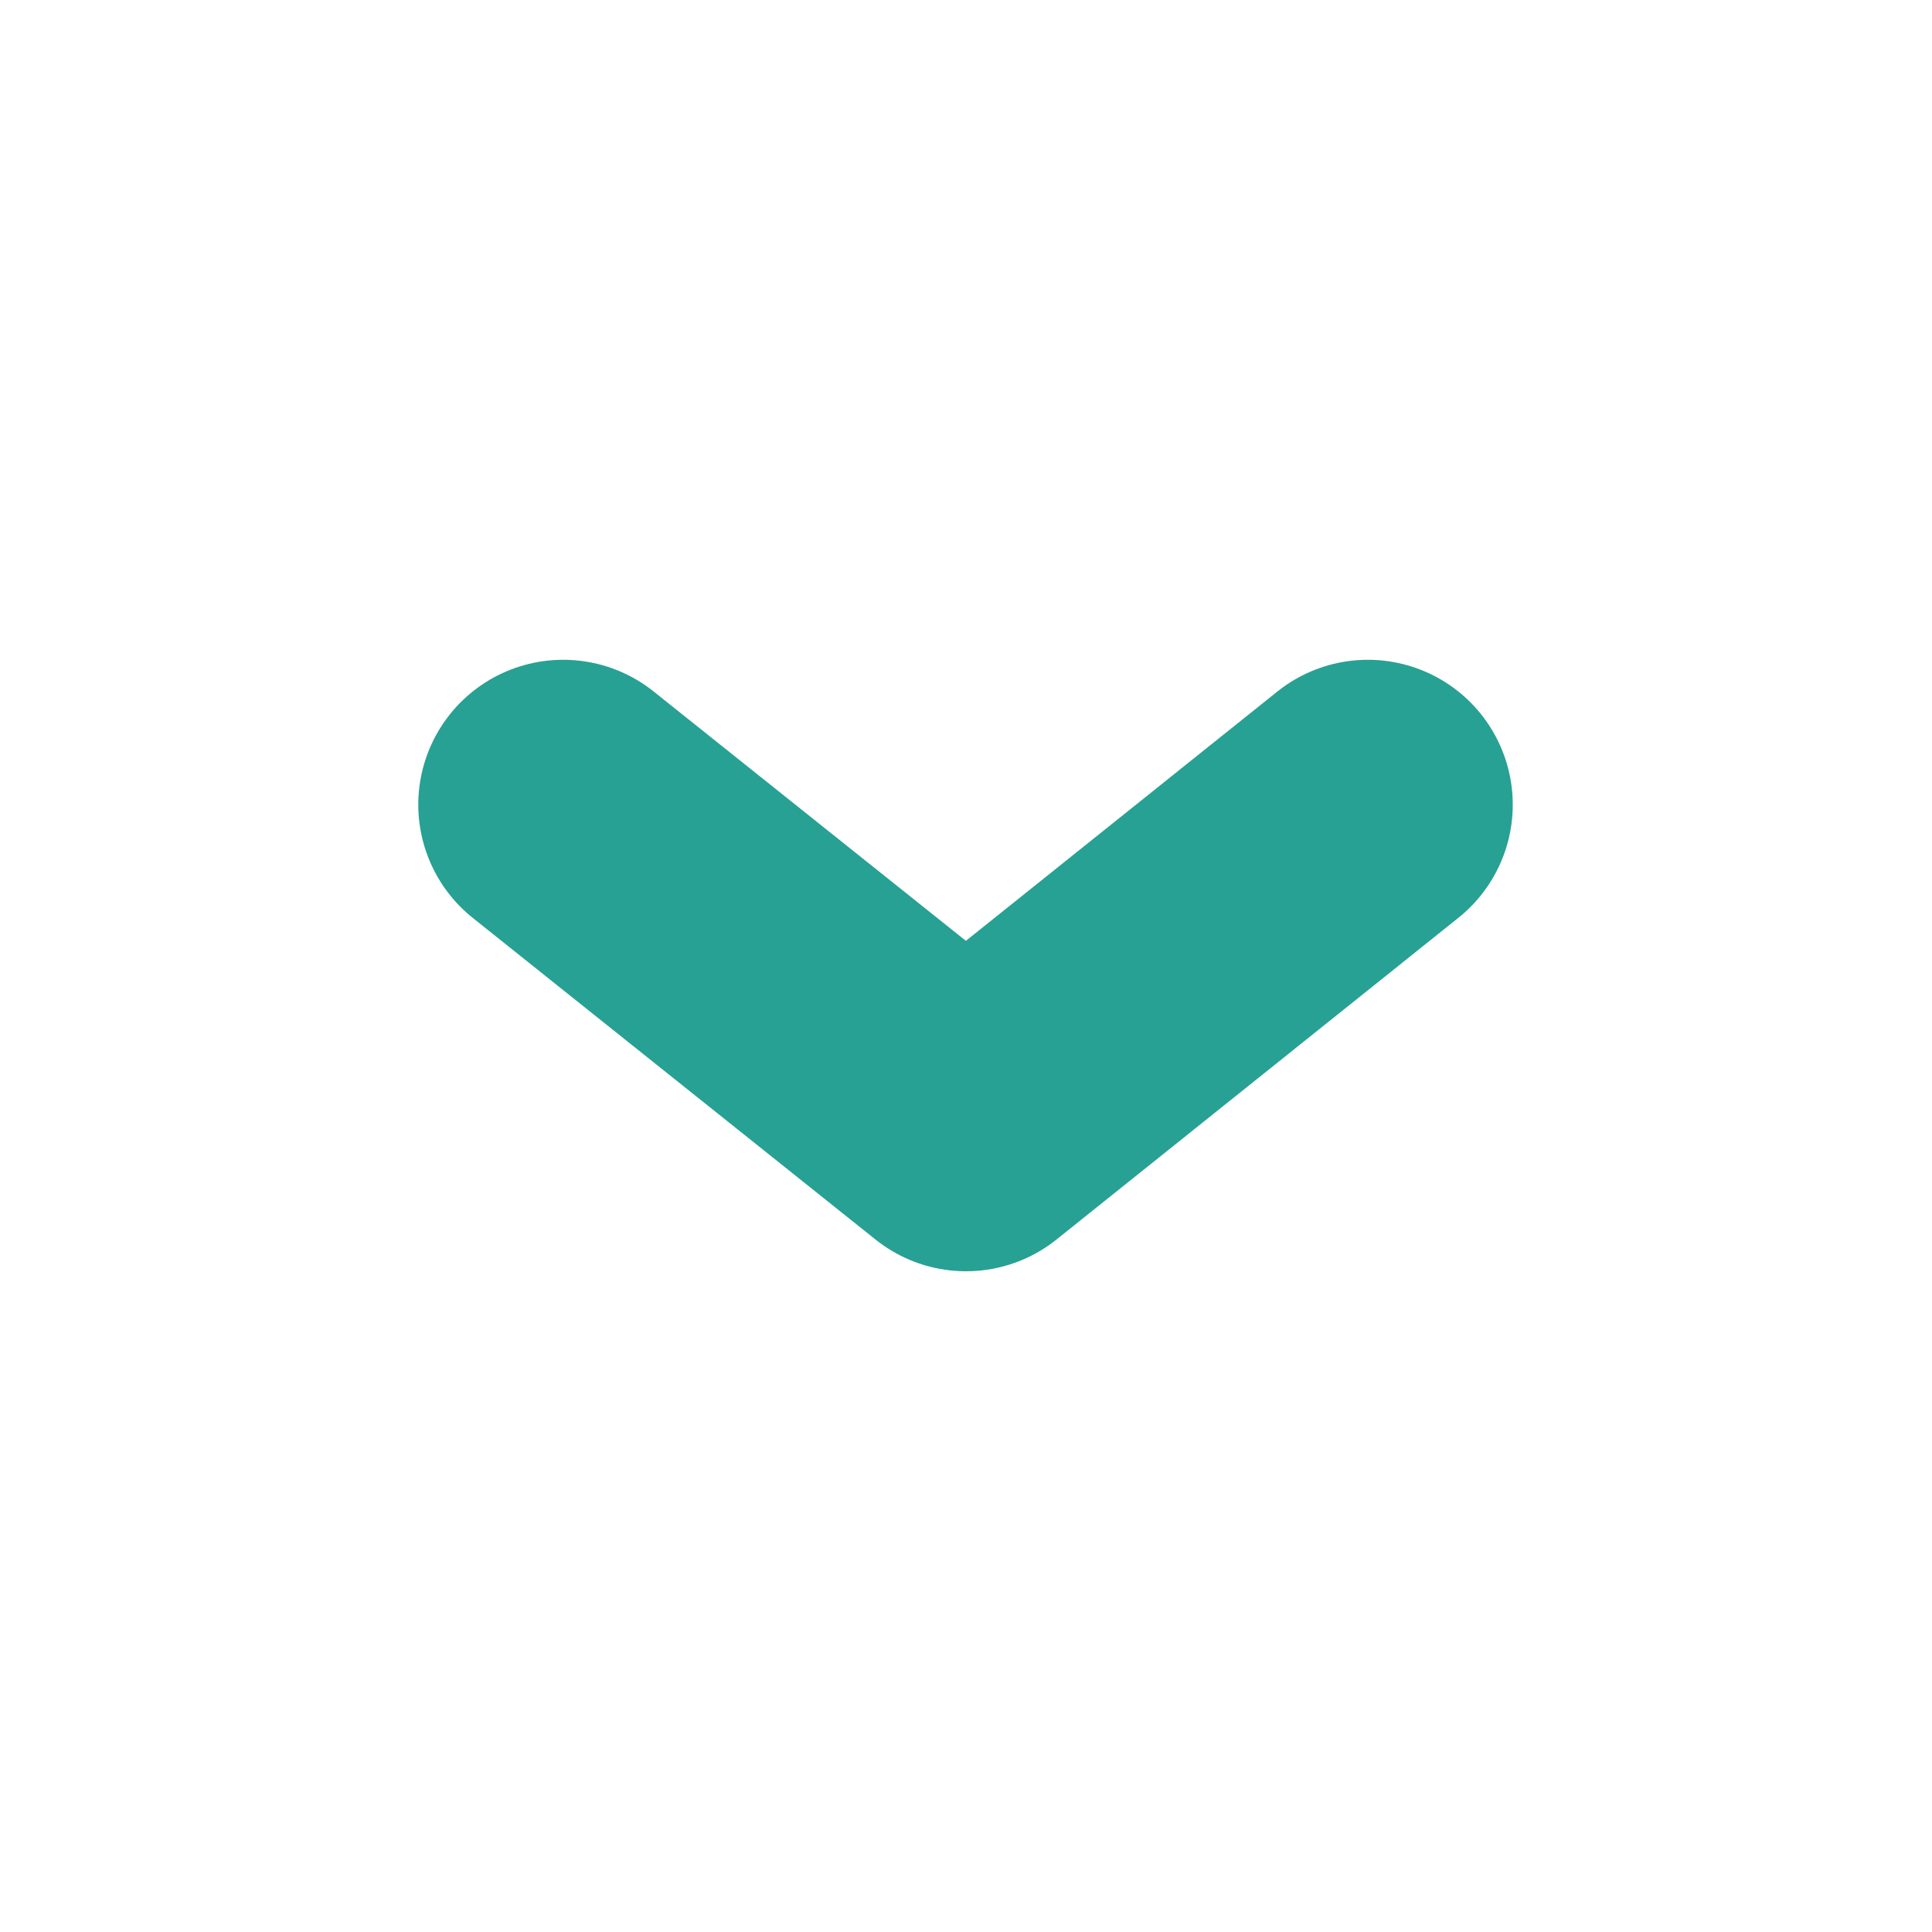 <svg width="20" height="20" viewBox="0 0 20 20" fill="none" xmlns="http://www.w3.org/2000/svg" xmlns:xlink="http://www.w3.org/1999/xlink">
	<desc>
			Created with Pixso.
	</desc>
	<defs>
		<clipPath id="clip46_22778">
			<rect id="icon/direction-down" width="20" height="20" fill="white" fill-opacity="0"/>
		</clipPath>
	</defs>
	<g clip-path="url(#clip46_22778)">
		<path id="Vector 175" d="M5.83 8.33L10 11.66L14.16 8.33" stroke="#27A193" stroke-opacity="1" stroke-width="3" stroke-linejoin="round" stroke-linecap="round"/>
	</g>
</svg>
